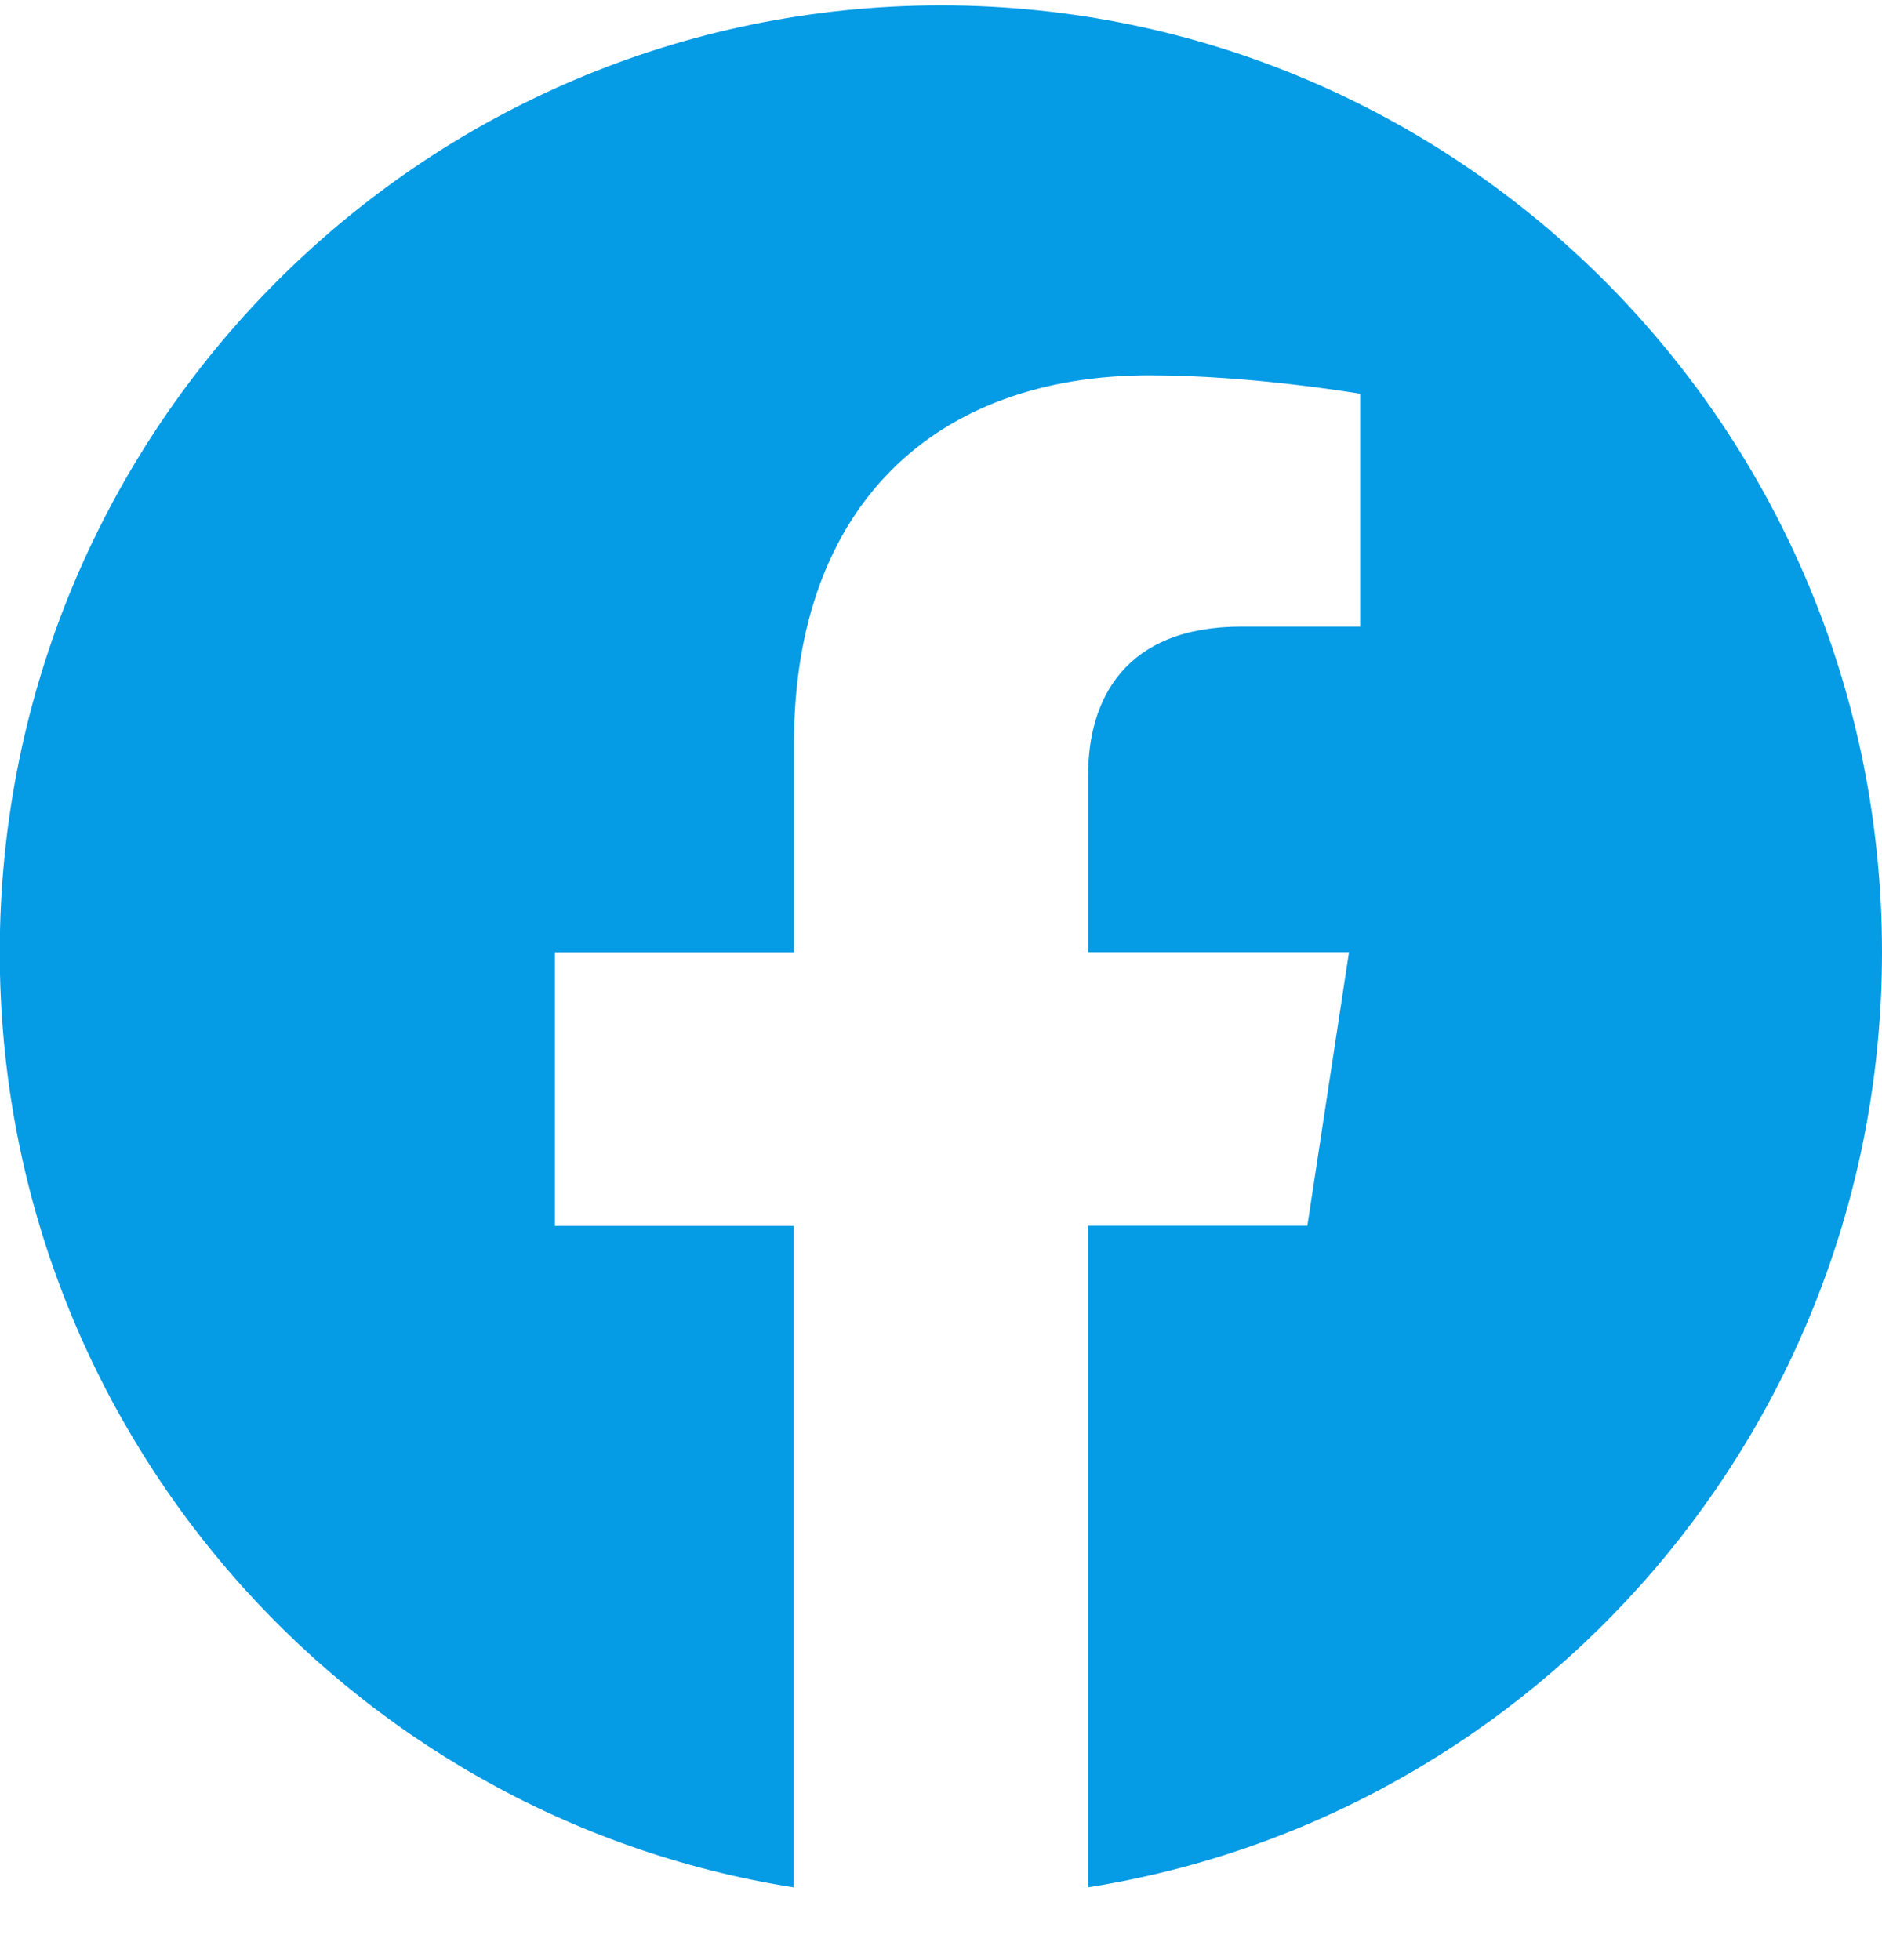 <svg width="24" height="25" viewBox="0 0 24 25" fill="none" xmlns="http://www.w3.org/2000/svg">
<path d="M24 12.144C24 5.475 18.627 0.069 12 0.069C5.37 0.071 -0.003 5.475 -0.003 12.146C-0.003 18.171 4.386 23.166 10.122 24.072V15.635H7.077V12.146H10.125V9.483C10.125 6.458 11.918 4.787 14.658 4.787C15.972 4.787 17.345 5.022 17.345 5.022V7.992H15.831C14.341 7.992 13.877 8.924 13.877 9.879V12.144H17.203L16.672 15.633H13.875V24.071C19.611 23.165 24 18.17 24 12.144Z" fill="#059BE5"/>
</svg>
